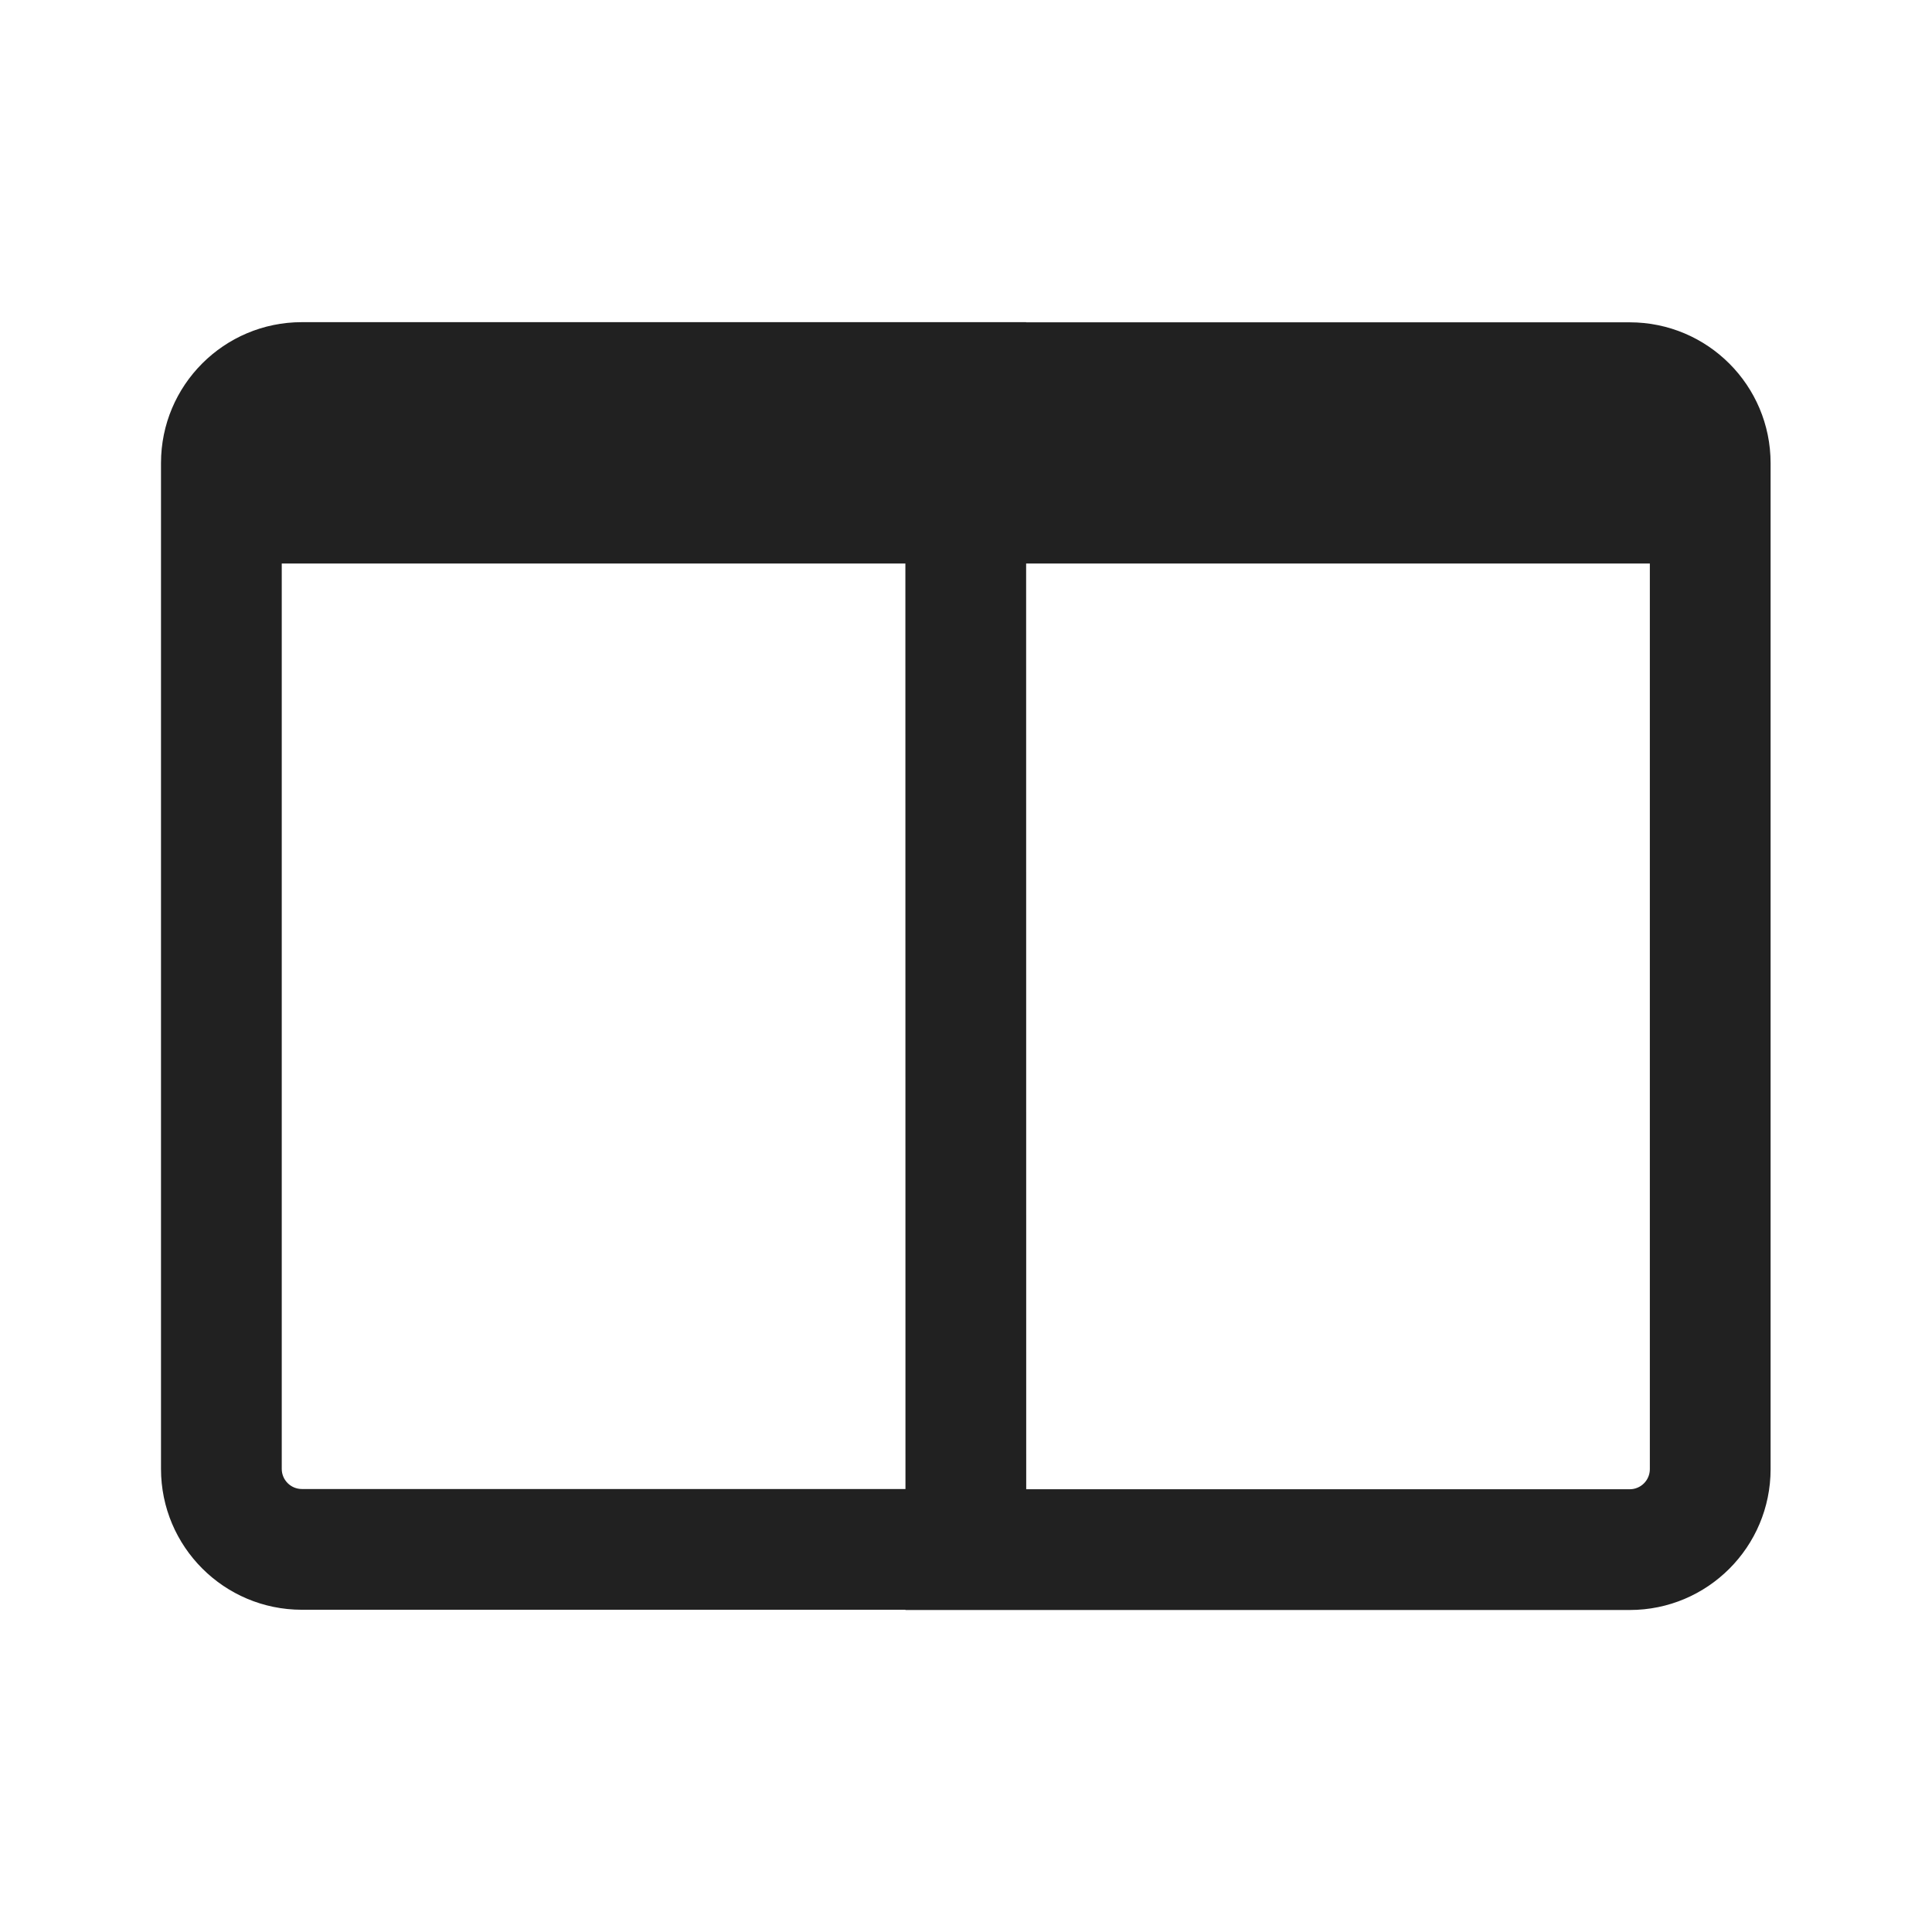 <svg width="24" height="24" viewBox="0 0 24 24" fill="none" xmlns="http://www.w3.org/2000/svg">
<path d="M12.748 4.002L12.747 4.004L20.245 4.004C21.212 4.004 21.995 4.788 21.995 5.754V18.25C21.995 19.216 21.212 20 20.245 20H11.248L11.247 19.997L3.75 19.997C2.784 19.997 2 19.214 2 18.247V5.752C2 4.785 2.784 4.002 3.75 4.002H12.748ZM20.495 7H12.747L12.748 18.5H20.245C20.383 18.5 20.495 18.388 20.495 18.25L20.495 7ZM11.247 7H3.5V18.247C3.5 18.385 3.612 18.497 3.75 18.497H11.248L11.247 7Z" fill="#212121"/>
</svg>
